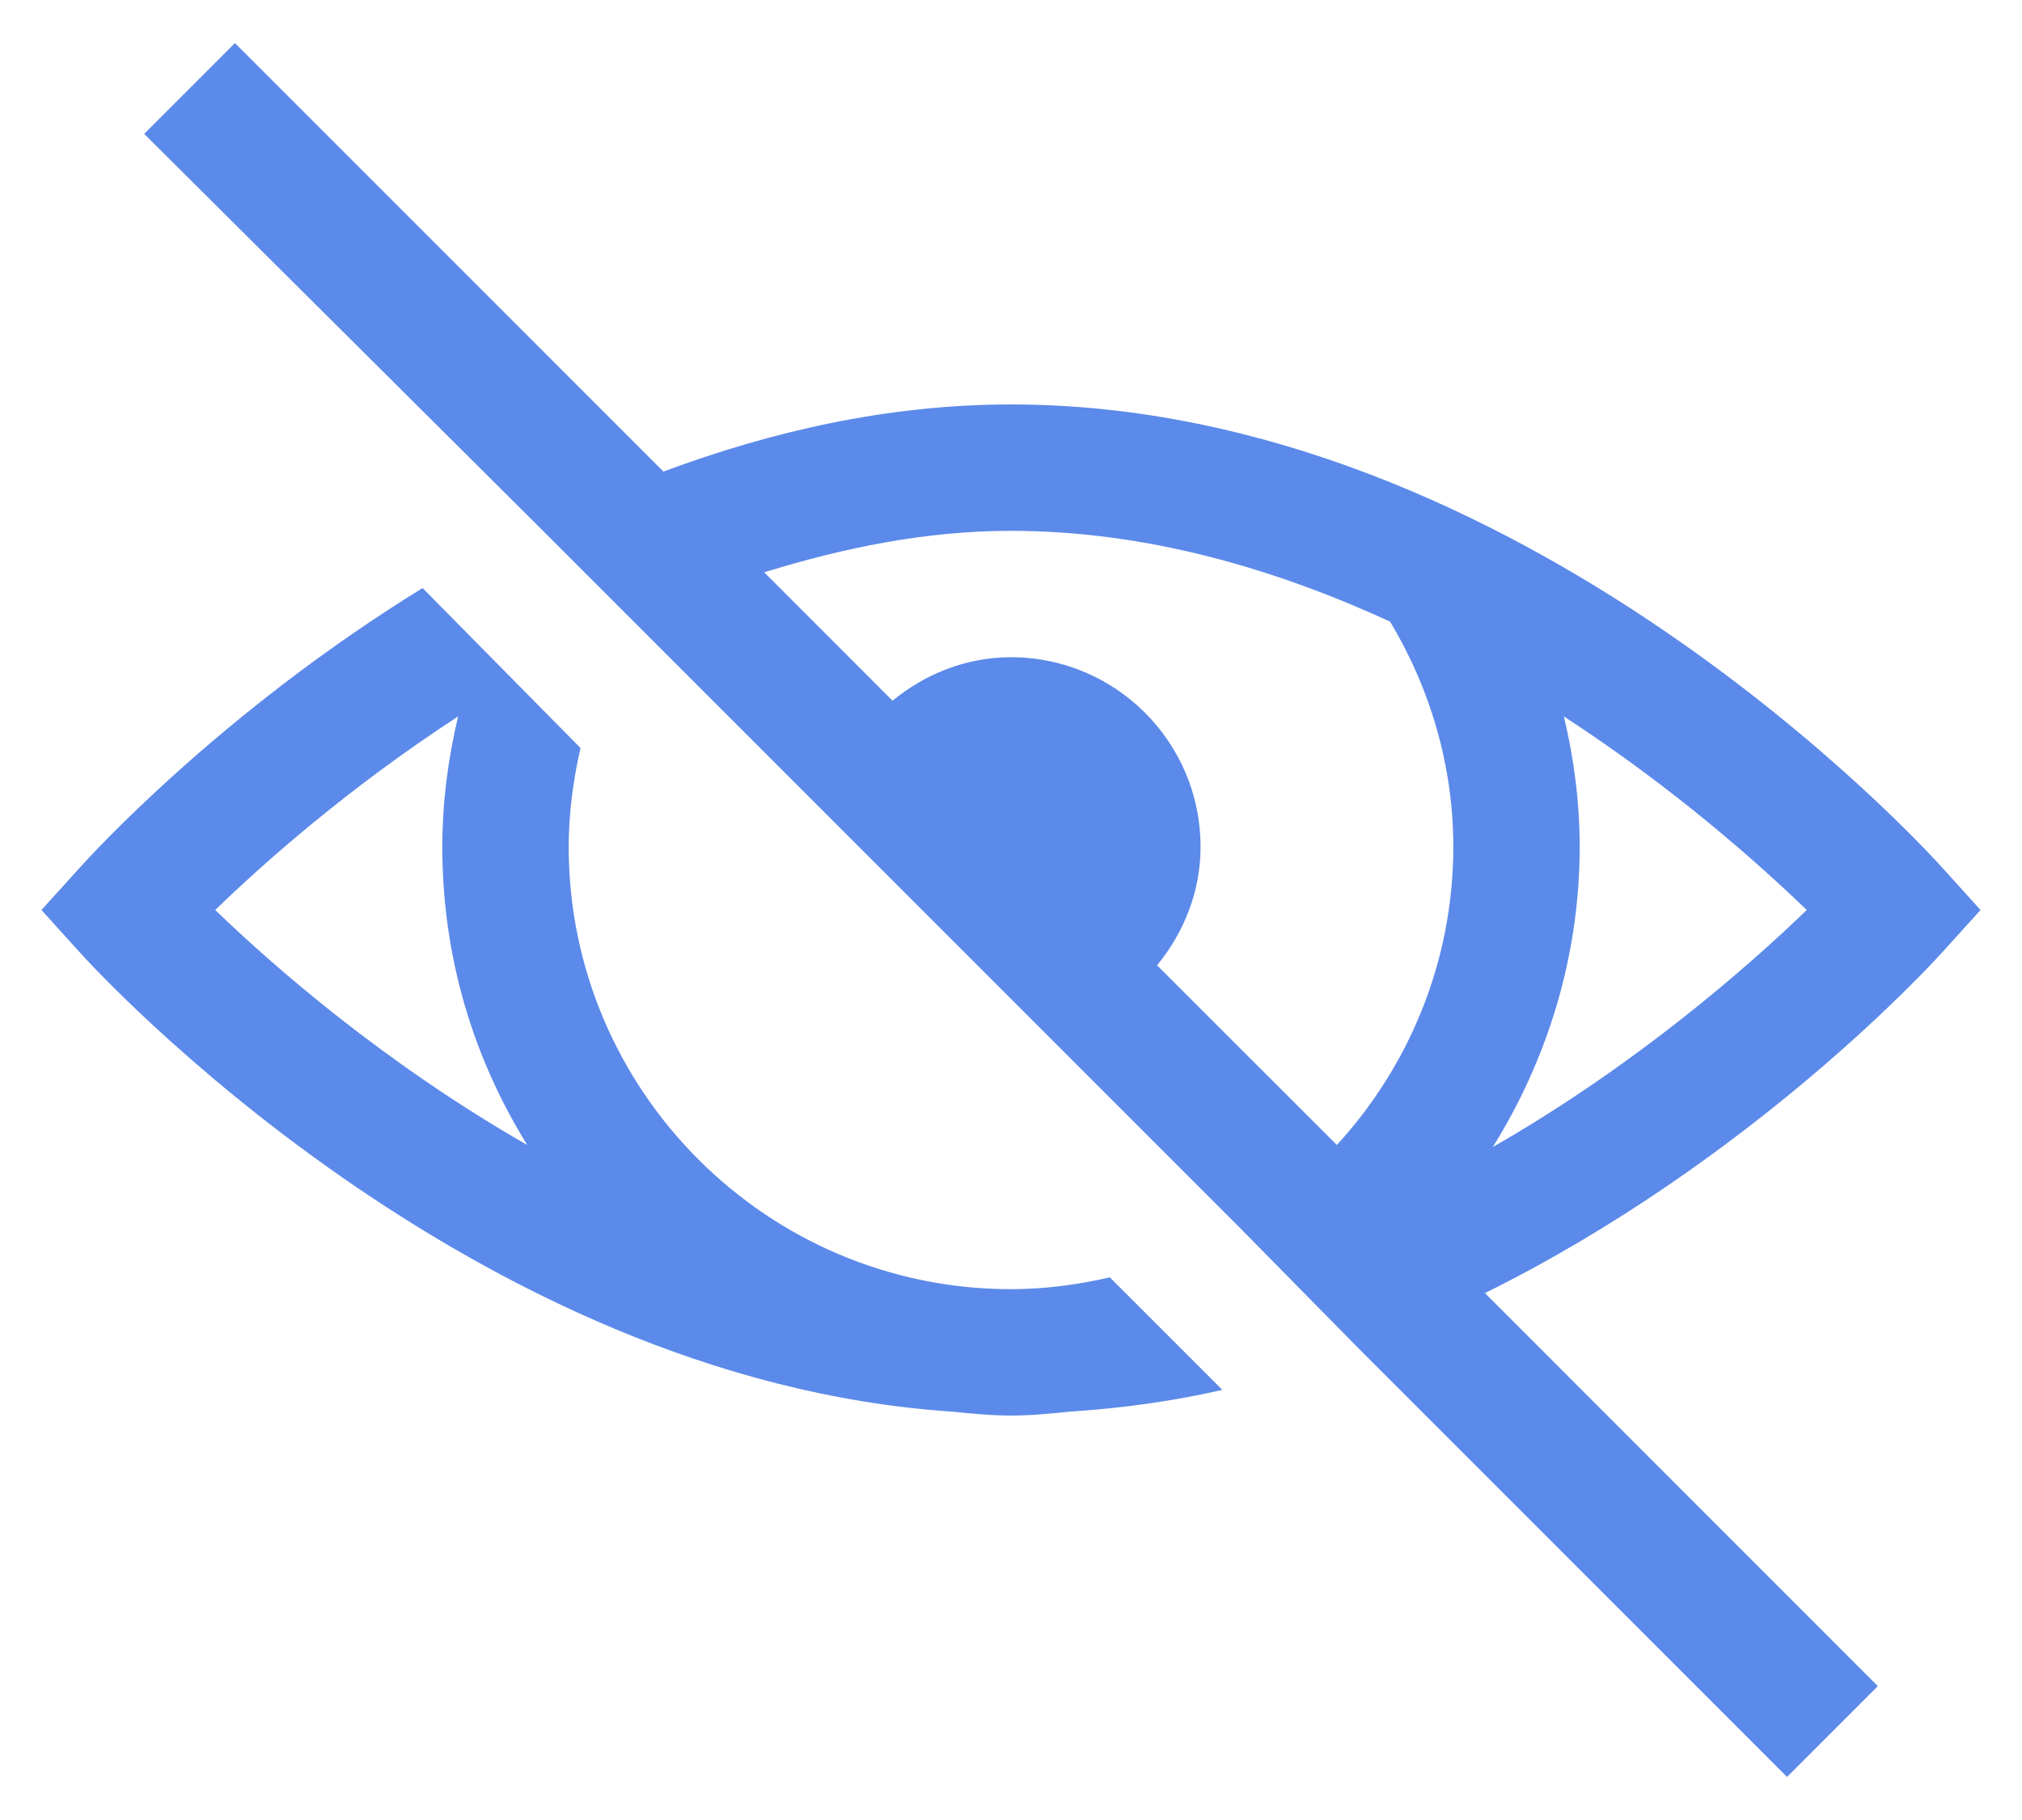 <svg width="20" height="18" viewBox="0 0 20 18" fill="none" xmlns="http://www.w3.org/2000/svg">
<path d="M2.324 0.426L1.426 1.324L5.312 5.191L12.246 12.125L13.438 13.336L17.676 17.574L18.574 16.676L14.688 12.789C17.334 11.478 19.109 9.532 19.219 9.41L19.59 9L19.219 8.59C19.05 8.402 15.054 4 10 4C8.777 4 7.622 4.269 6.562 4.664L2.324 0.426ZM10 5.25C11.345 5.25 12.617 5.628 13.75 6.148C14.153 6.822 14.375 7.584 14.375 8.375C14.375 9.51 13.935 10.548 13.223 11.324L11.445 9.547C11.707 9.227 11.875 8.822 11.875 8.375C11.875 7.34 11.035 6.5 10 6.5C9.553 6.5 9.148 6.668 8.828 6.93L7.559 5.66C8.335 5.421 9.148 5.25 10 5.25ZM4.18 5.816C2.175 7.049 0.874 8.485 0.781 8.59L0.41 9L0.781 9.41C0.942 9.591 4.644 13.641 9.414 13.961C9.607 13.98 9.802 14 10 14C10.198 14 10.393 13.98 10.586 13.961C11.101 13.927 11.604 13.858 12.09 13.746L10.977 12.633C10.659 12.706 10.337 12.75 10 12.75C7.588 12.75 5.625 10.787 5.625 8.375C5.625 8.043 5.669 7.718 5.742 7.398L4.18 5.816ZM4.531 7.086C4.431 7.508 4.375 7.938 4.375 8.375C4.375 9.461 4.68 10.462 5.215 11.324C3.784 10.504 2.69 9.542 2.129 9C2.595 8.548 3.435 7.799 4.531 7.086ZM15.469 7.086C16.565 7.799 17.402 8.548 17.871 9C17.31 9.542 16.199 10.523 14.766 11.344C15.303 10.482 15.625 9.461 15.625 8.375C15.625 7.938 15.569 7.506 15.469 7.086Z" fill="#5C8AEA"/>
</svg>
